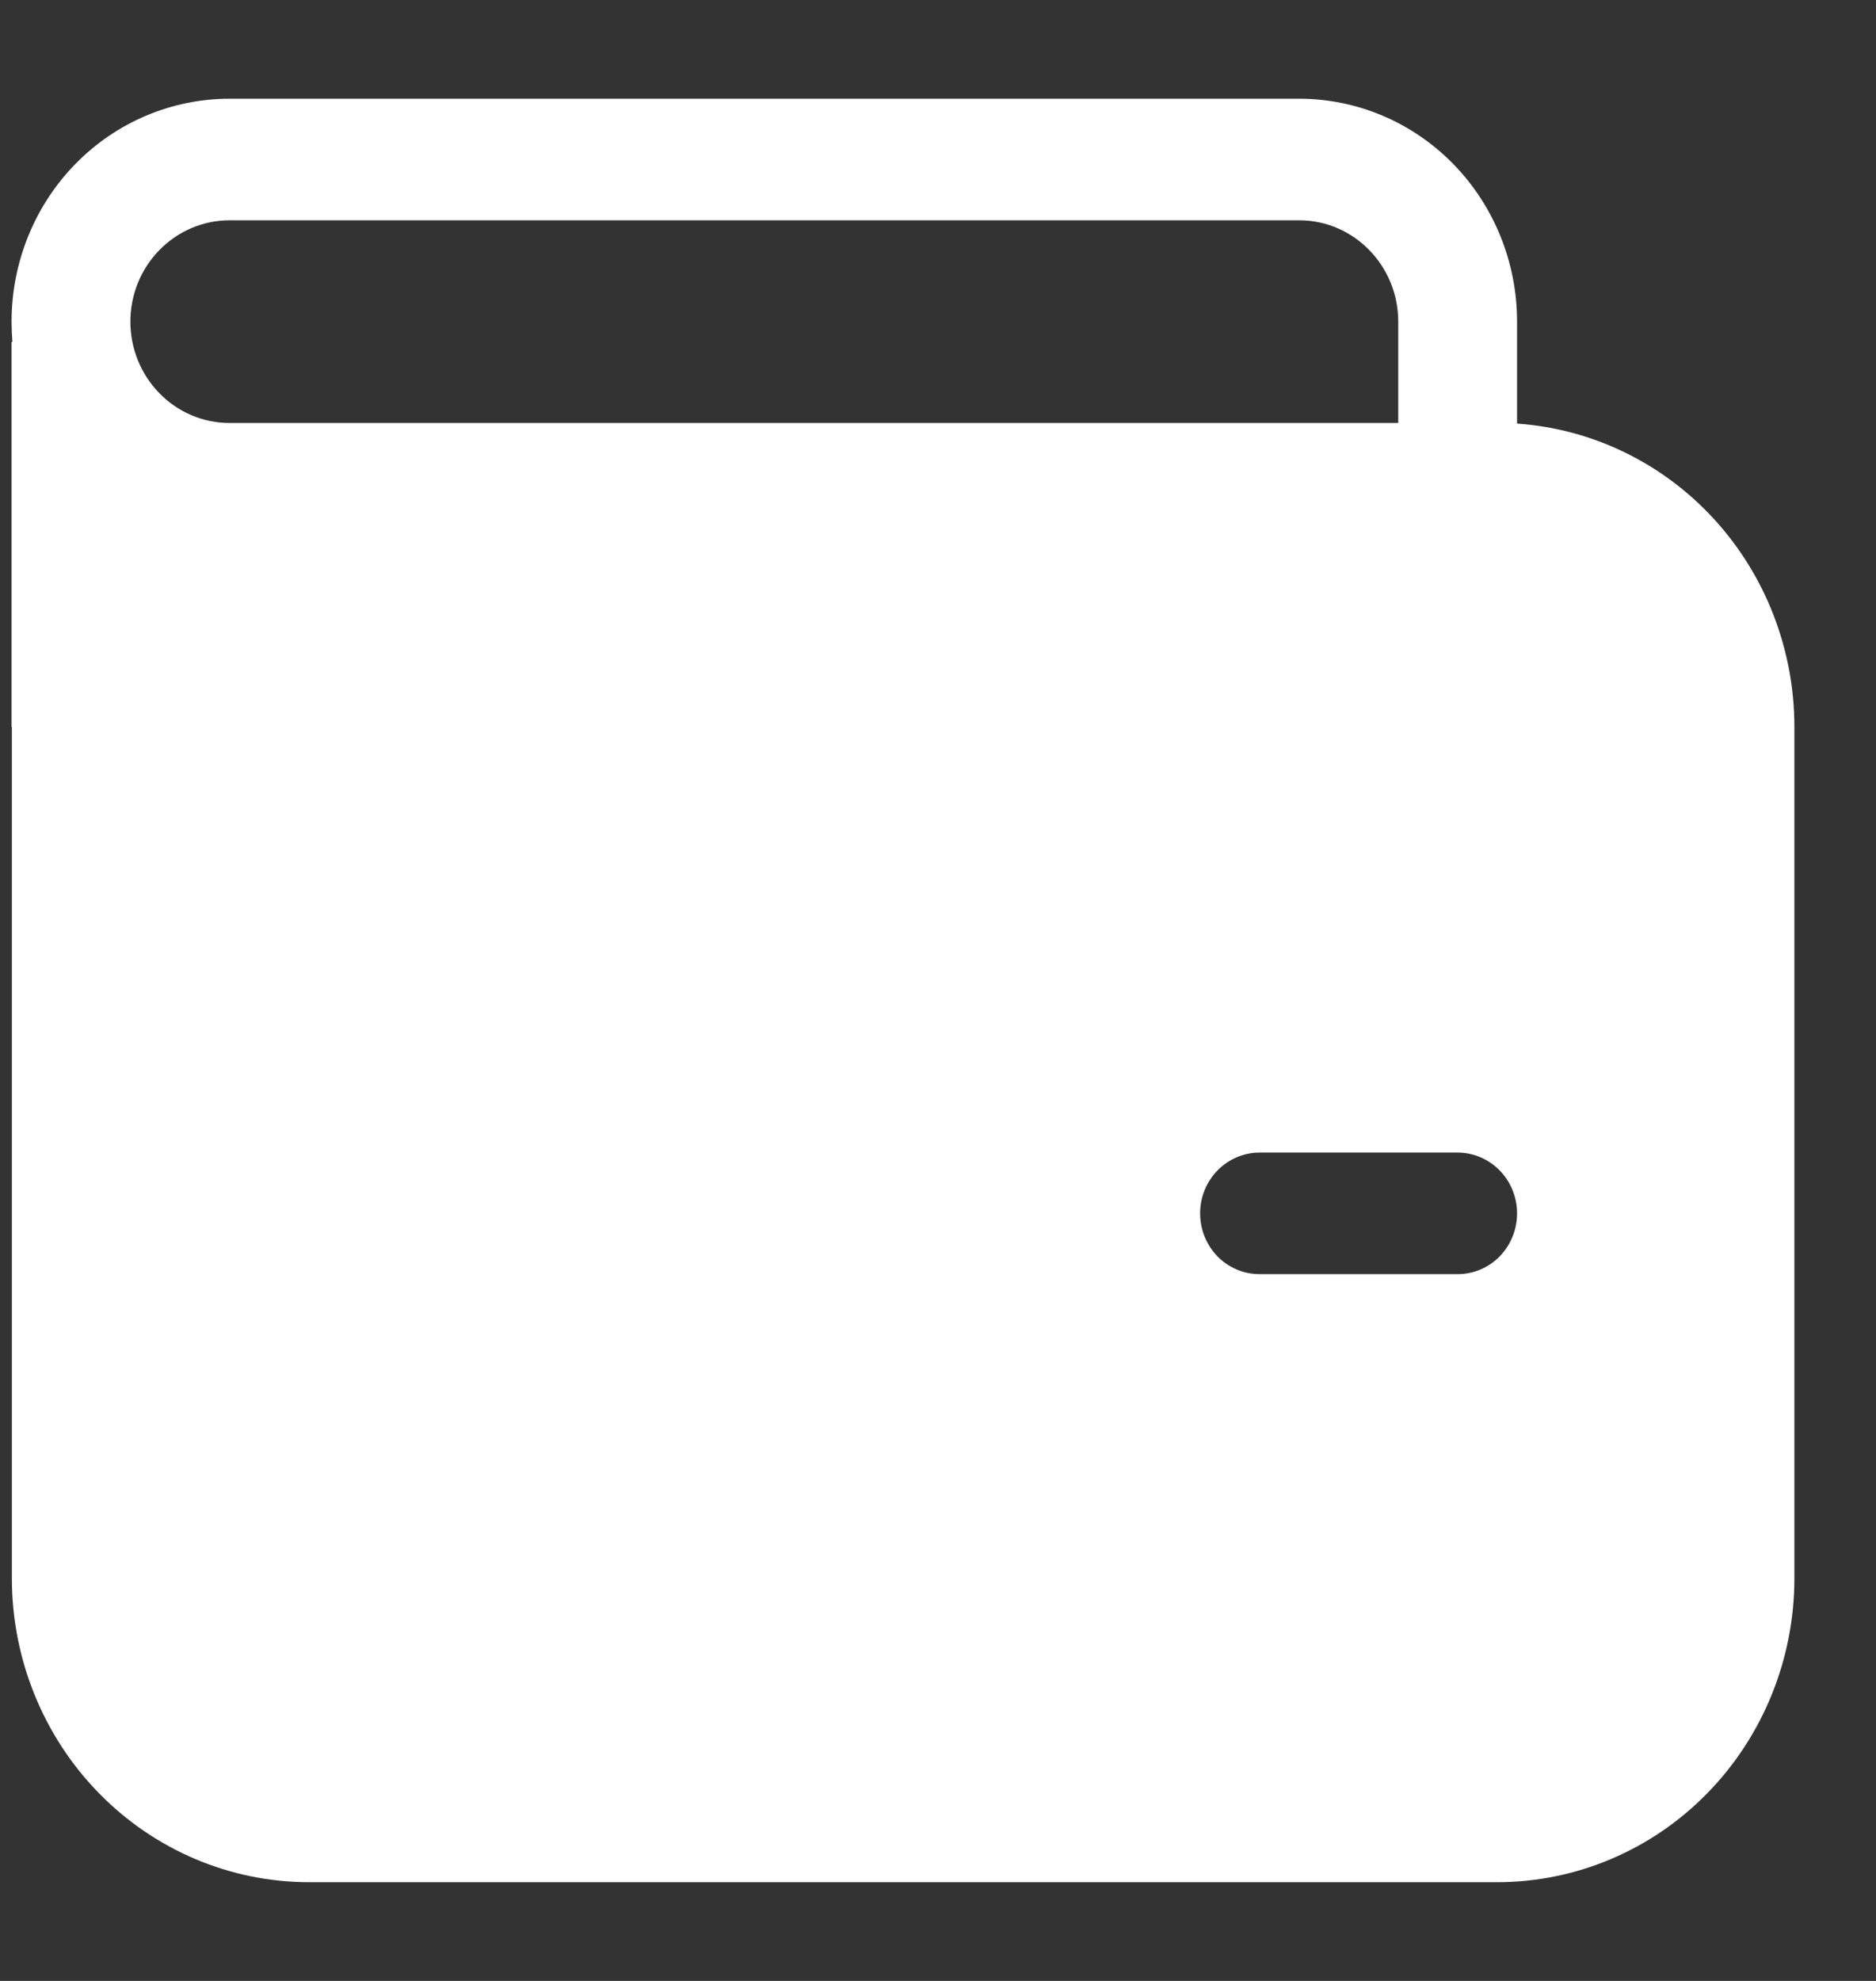 <svg width="18" height="19" viewBox="0 0 18 19" fill="none" xmlns="http://www.w3.org/2000/svg">
<rect x="0" y="0" width="18" height="19" fill="#333333" stroke="none"/>
<path d="M0.111 3.085C0.111 2.518 0.331 1.974 0.723 1.573C1.115 1.172 1.647 0.947 2.202 0.947H12.466C13.02 0.947 13.552 1.172 13.944 1.573C14.336 1.974 14.556 2.518 14.556 3.085V4.063C15.278 4.113 15.954 4.441 16.448 4.981C16.942 5.521 17.217 6.233 17.217 6.973V15.137C17.217 15.911 16.917 16.652 16.382 17.199C15.848 17.746 15.122 18.053 14.366 18.053H2.965C2.209 18.053 1.484 17.746 0.949 17.199C0.414 16.652 0.114 15.911 0.114 15.137V6.973H0.111V3.279H0.119C0.114 3.215 0.111 3.15 0.111 3.085ZM13.416 3.085C13.416 2.549 12.99 2.113 12.466 2.113H2.202C1.95 2.113 1.708 2.216 1.53 2.398C1.351 2.58 1.251 2.827 1.251 3.085C1.251 3.343 1.351 3.59 1.53 3.772C1.708 3.955 1.95 4.057 2.202 4.057H13.416V3.085ZM12.085 11.055C11.934 11.055 11.789 11.117 11.682 11.226C11.575 11.335 11.515 11.484 11.515 11.638C11.515 11.793 11.575 11.941 11.682 12.051C11.789 12.16 11.934 12.221 12.085 12.221H13.986C14.137 12.221 14.282 12.16 14.389 12.051C14.496 11.941 14.556 11.793 14.556 11.638C14.556 11.484 14.496 11.335 14.389 11.226C14.282 11.117 14.137 11.055 13.986 11.055H12.085Z" fill="white"/>
</svg>

